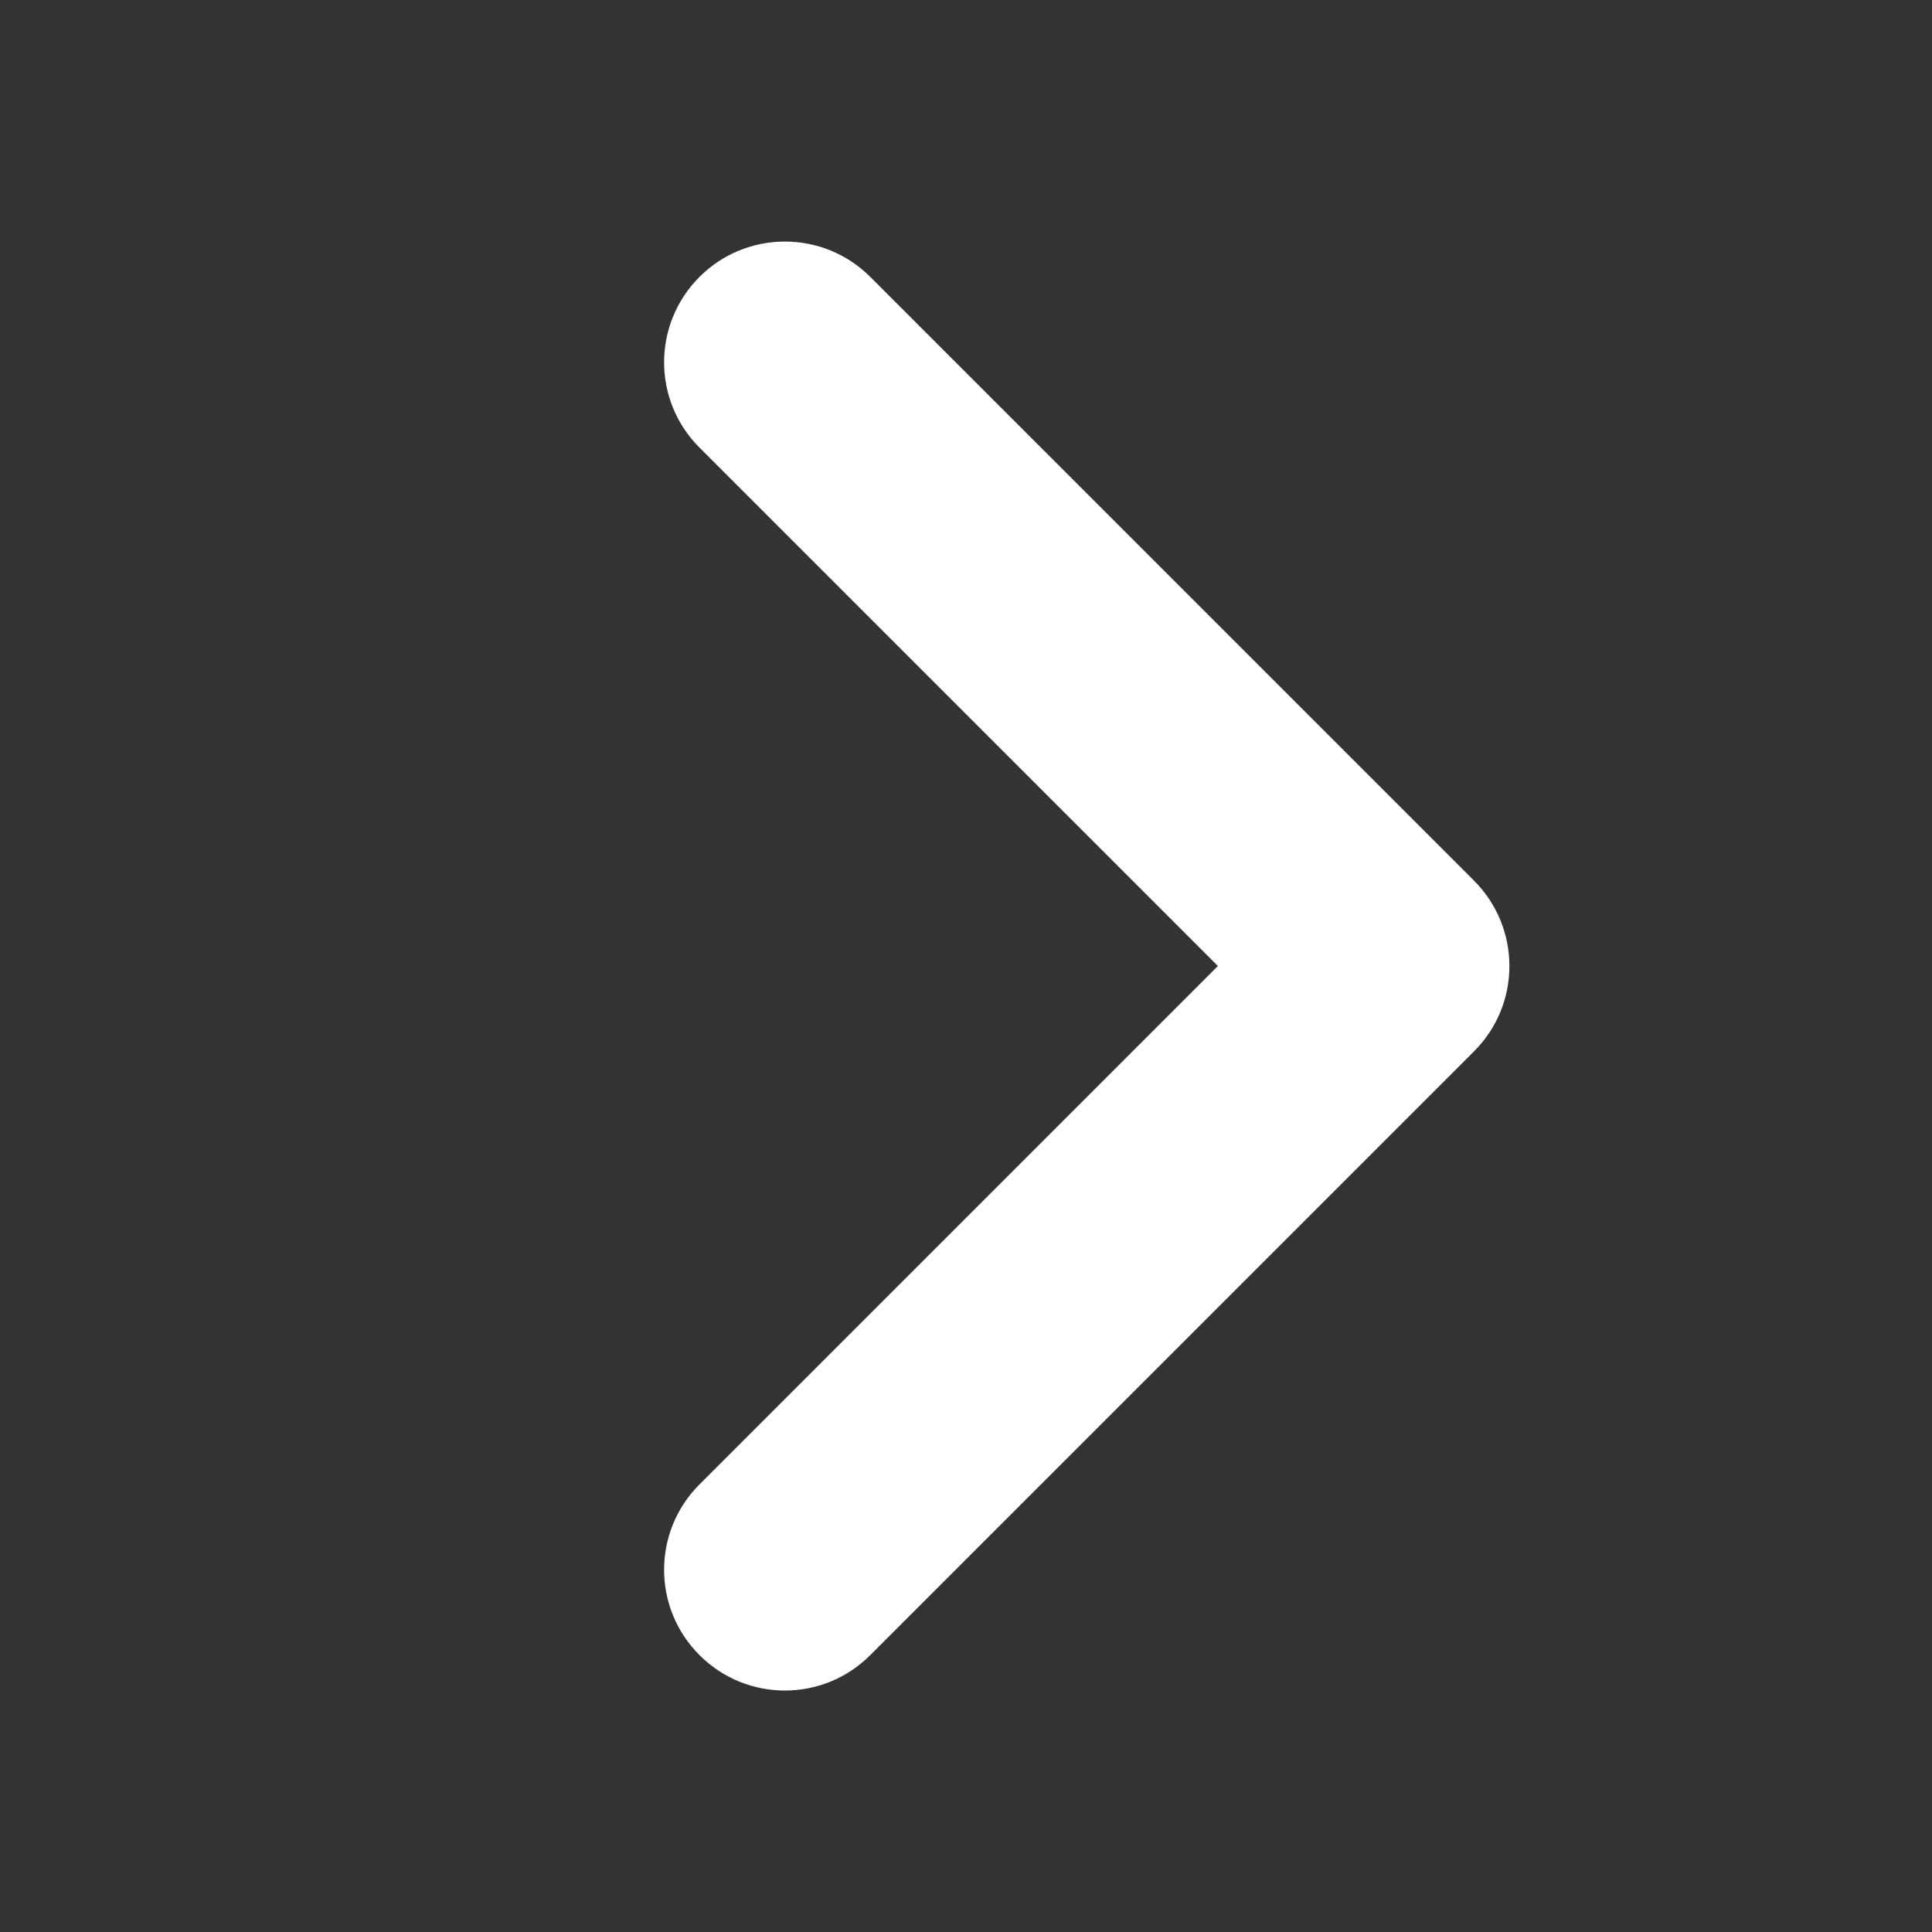 <svg width="16" height="16" viewBox="0 0 16 16" fill="none" xmlns="http://www.w3.org/2000/svg">
<rect x="0" y="0" width="16" height="16" fill="#333333" stroke="none"/>
<path fill-rule="evenodd" clip-rule="evenodd" d="M5.793 2.293C6.183 1.903 6.817 1.903 7.207 2.293L12.207 7.293C12.598 7.684 12.598 8.317 12.207 8.707L7.207 13.707C6.817 14.098 6.183 14.098 5.793 13.707C5.402 13.317 5.402 12.684 5.793 12.293L10.086 8L5.793 3.707C5.402 3.317 5.402 2.684 5.793 2.293Z" fill="white"/>
</svg>
